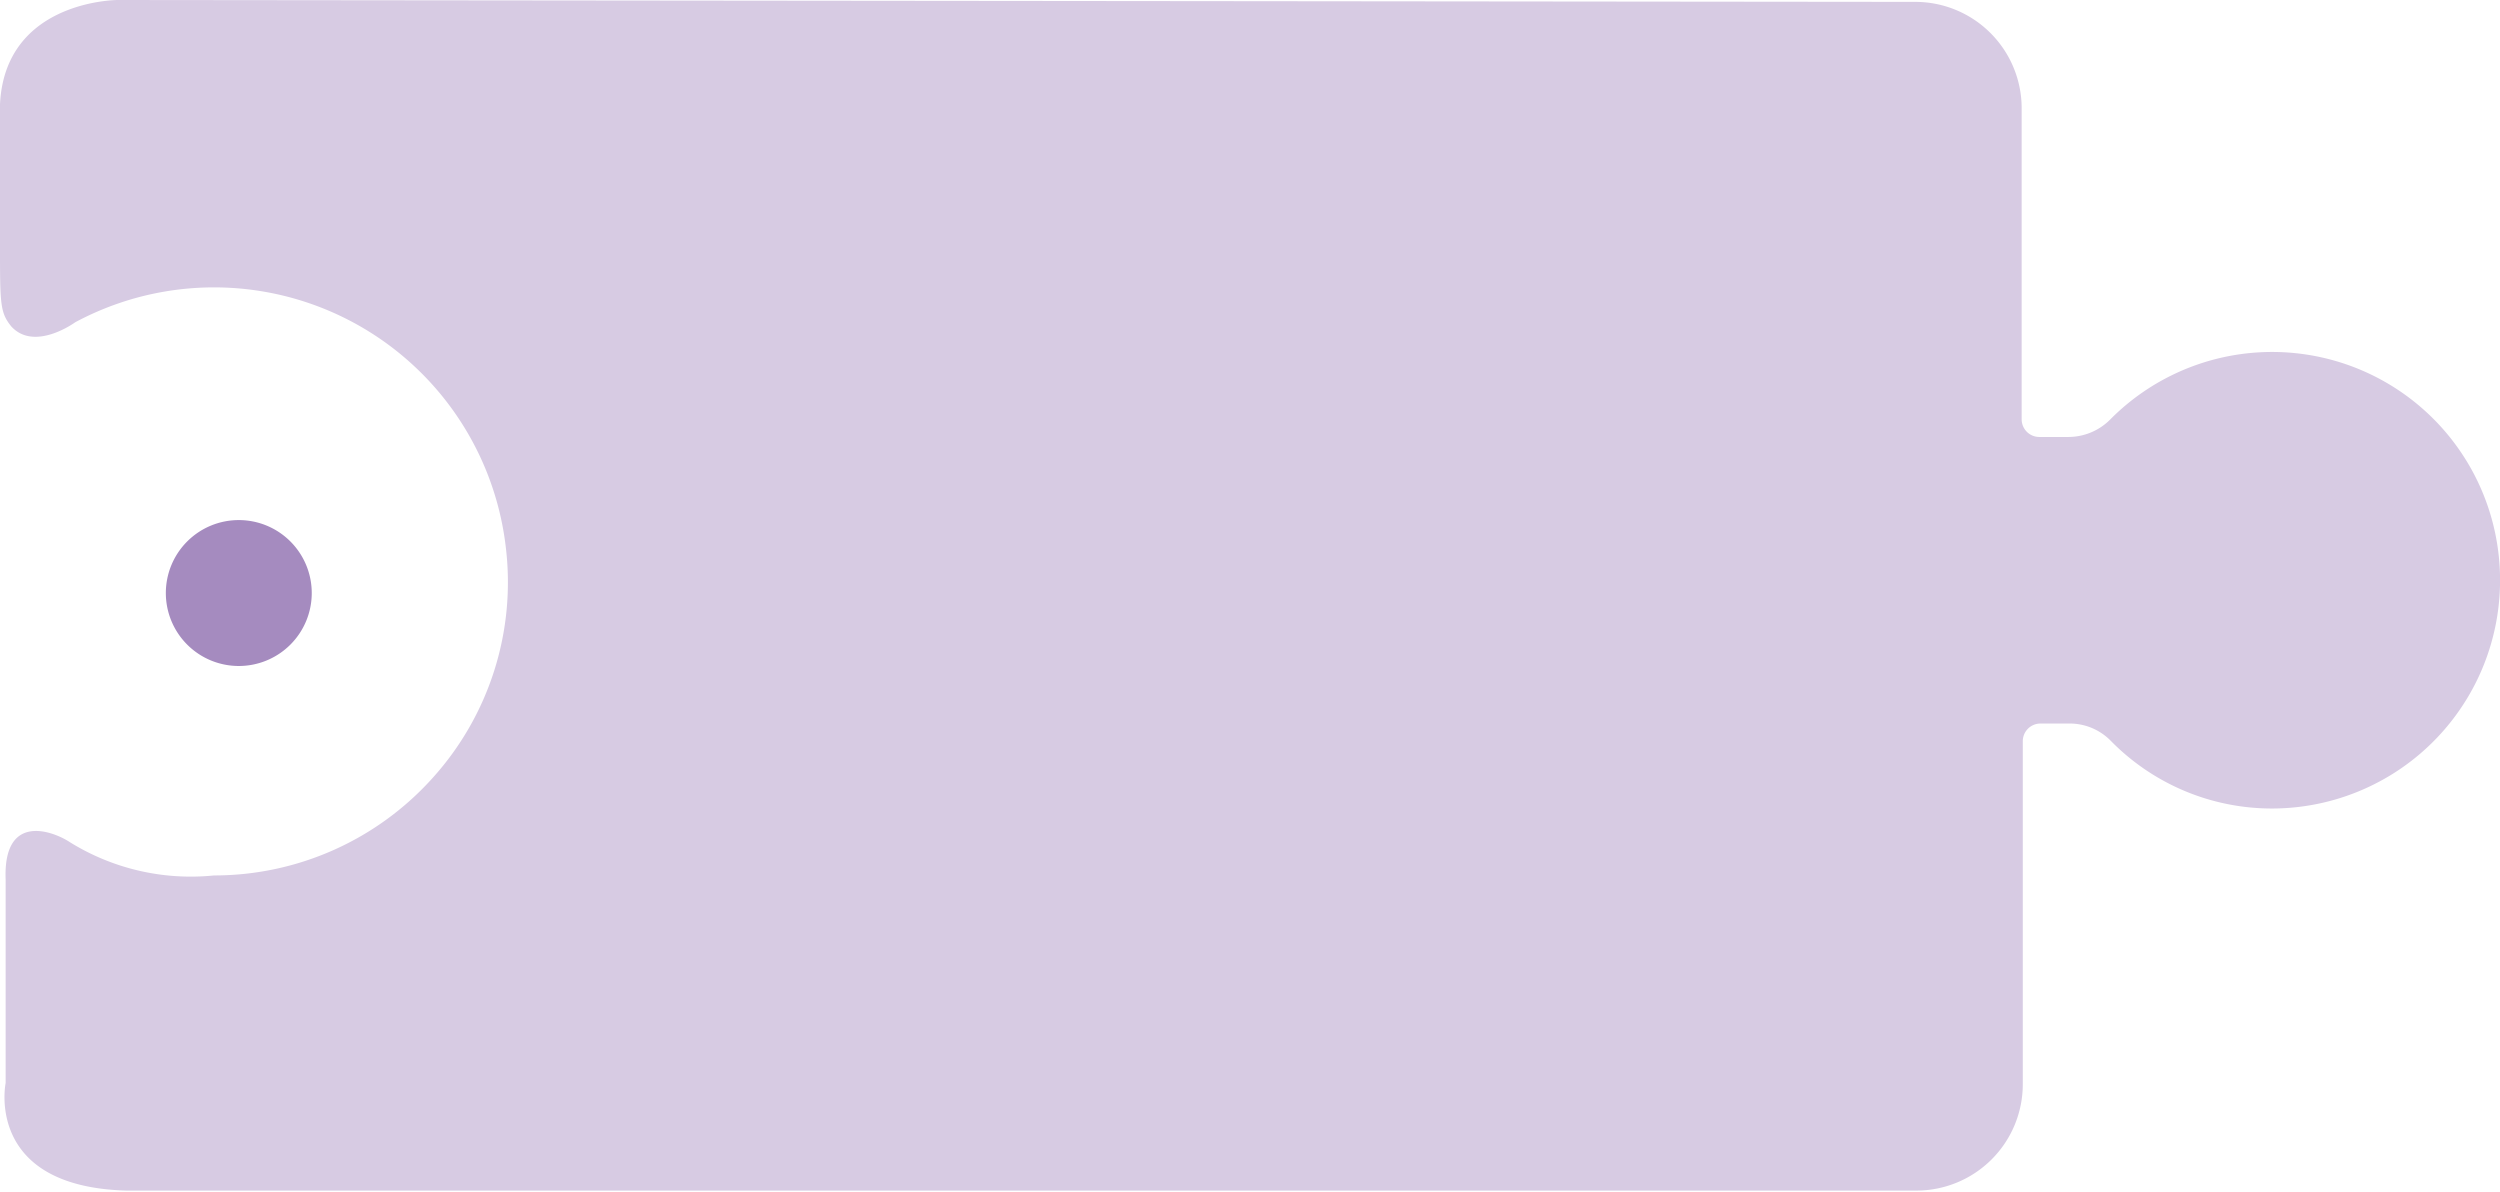 <svg xmlns="http://www.w3.org/2000/svg" viewBox="0 0 66.48 31.69"><title>1_5_5_02</title><g id="레이어_2" data-name="레이어 2"><g id="레이어_1-2" data-name="레이어 1"><path d="M0,6.52V3.16C-.14,0,3.13,0,3.13,0l47.8.05a2.83,2.83,0,0,1,2.83,2.83v8.27a.47.47,0,0,0,.47.47H55a1.57,1.57,0,0,0,1.11-.46,6.06,6.06,0,0,1,10.33,3.56,6.07,6.07,0,0,1-6,6.78,6,6,0,0,1-4.31-1.8,1.53,1.53,0,0,0-1.1-.46h-.77a.47.47,0,0,0-.47.47v9.12a2.83,2.83,0,0,1-2.83,2.83h-.4l-.21,0h-47C-.42,31.55.15,28.8.15,28.8V23.39c-.07-1.78,1.24-1.3,1.7-1a6.1,6.1,0,0,0,3.84.89,7.81,7.81,0,0,0,5.83-2.61,7.76,7.76,0,0,0,1.93-6.12A7.81,7.81,0,0,0,2,8.57s-1.08.79-1.7.11C0,8.31,0,8.08,0,6.52" style="fill:#d7cbe3"/><path d="M6.35,13.83a1.94,1.94,0,1,1-1.94,1.94,1.94,1.94,0,0,1,1.94-1.94" style="fill:#a58bbf"/></g></g></svg>